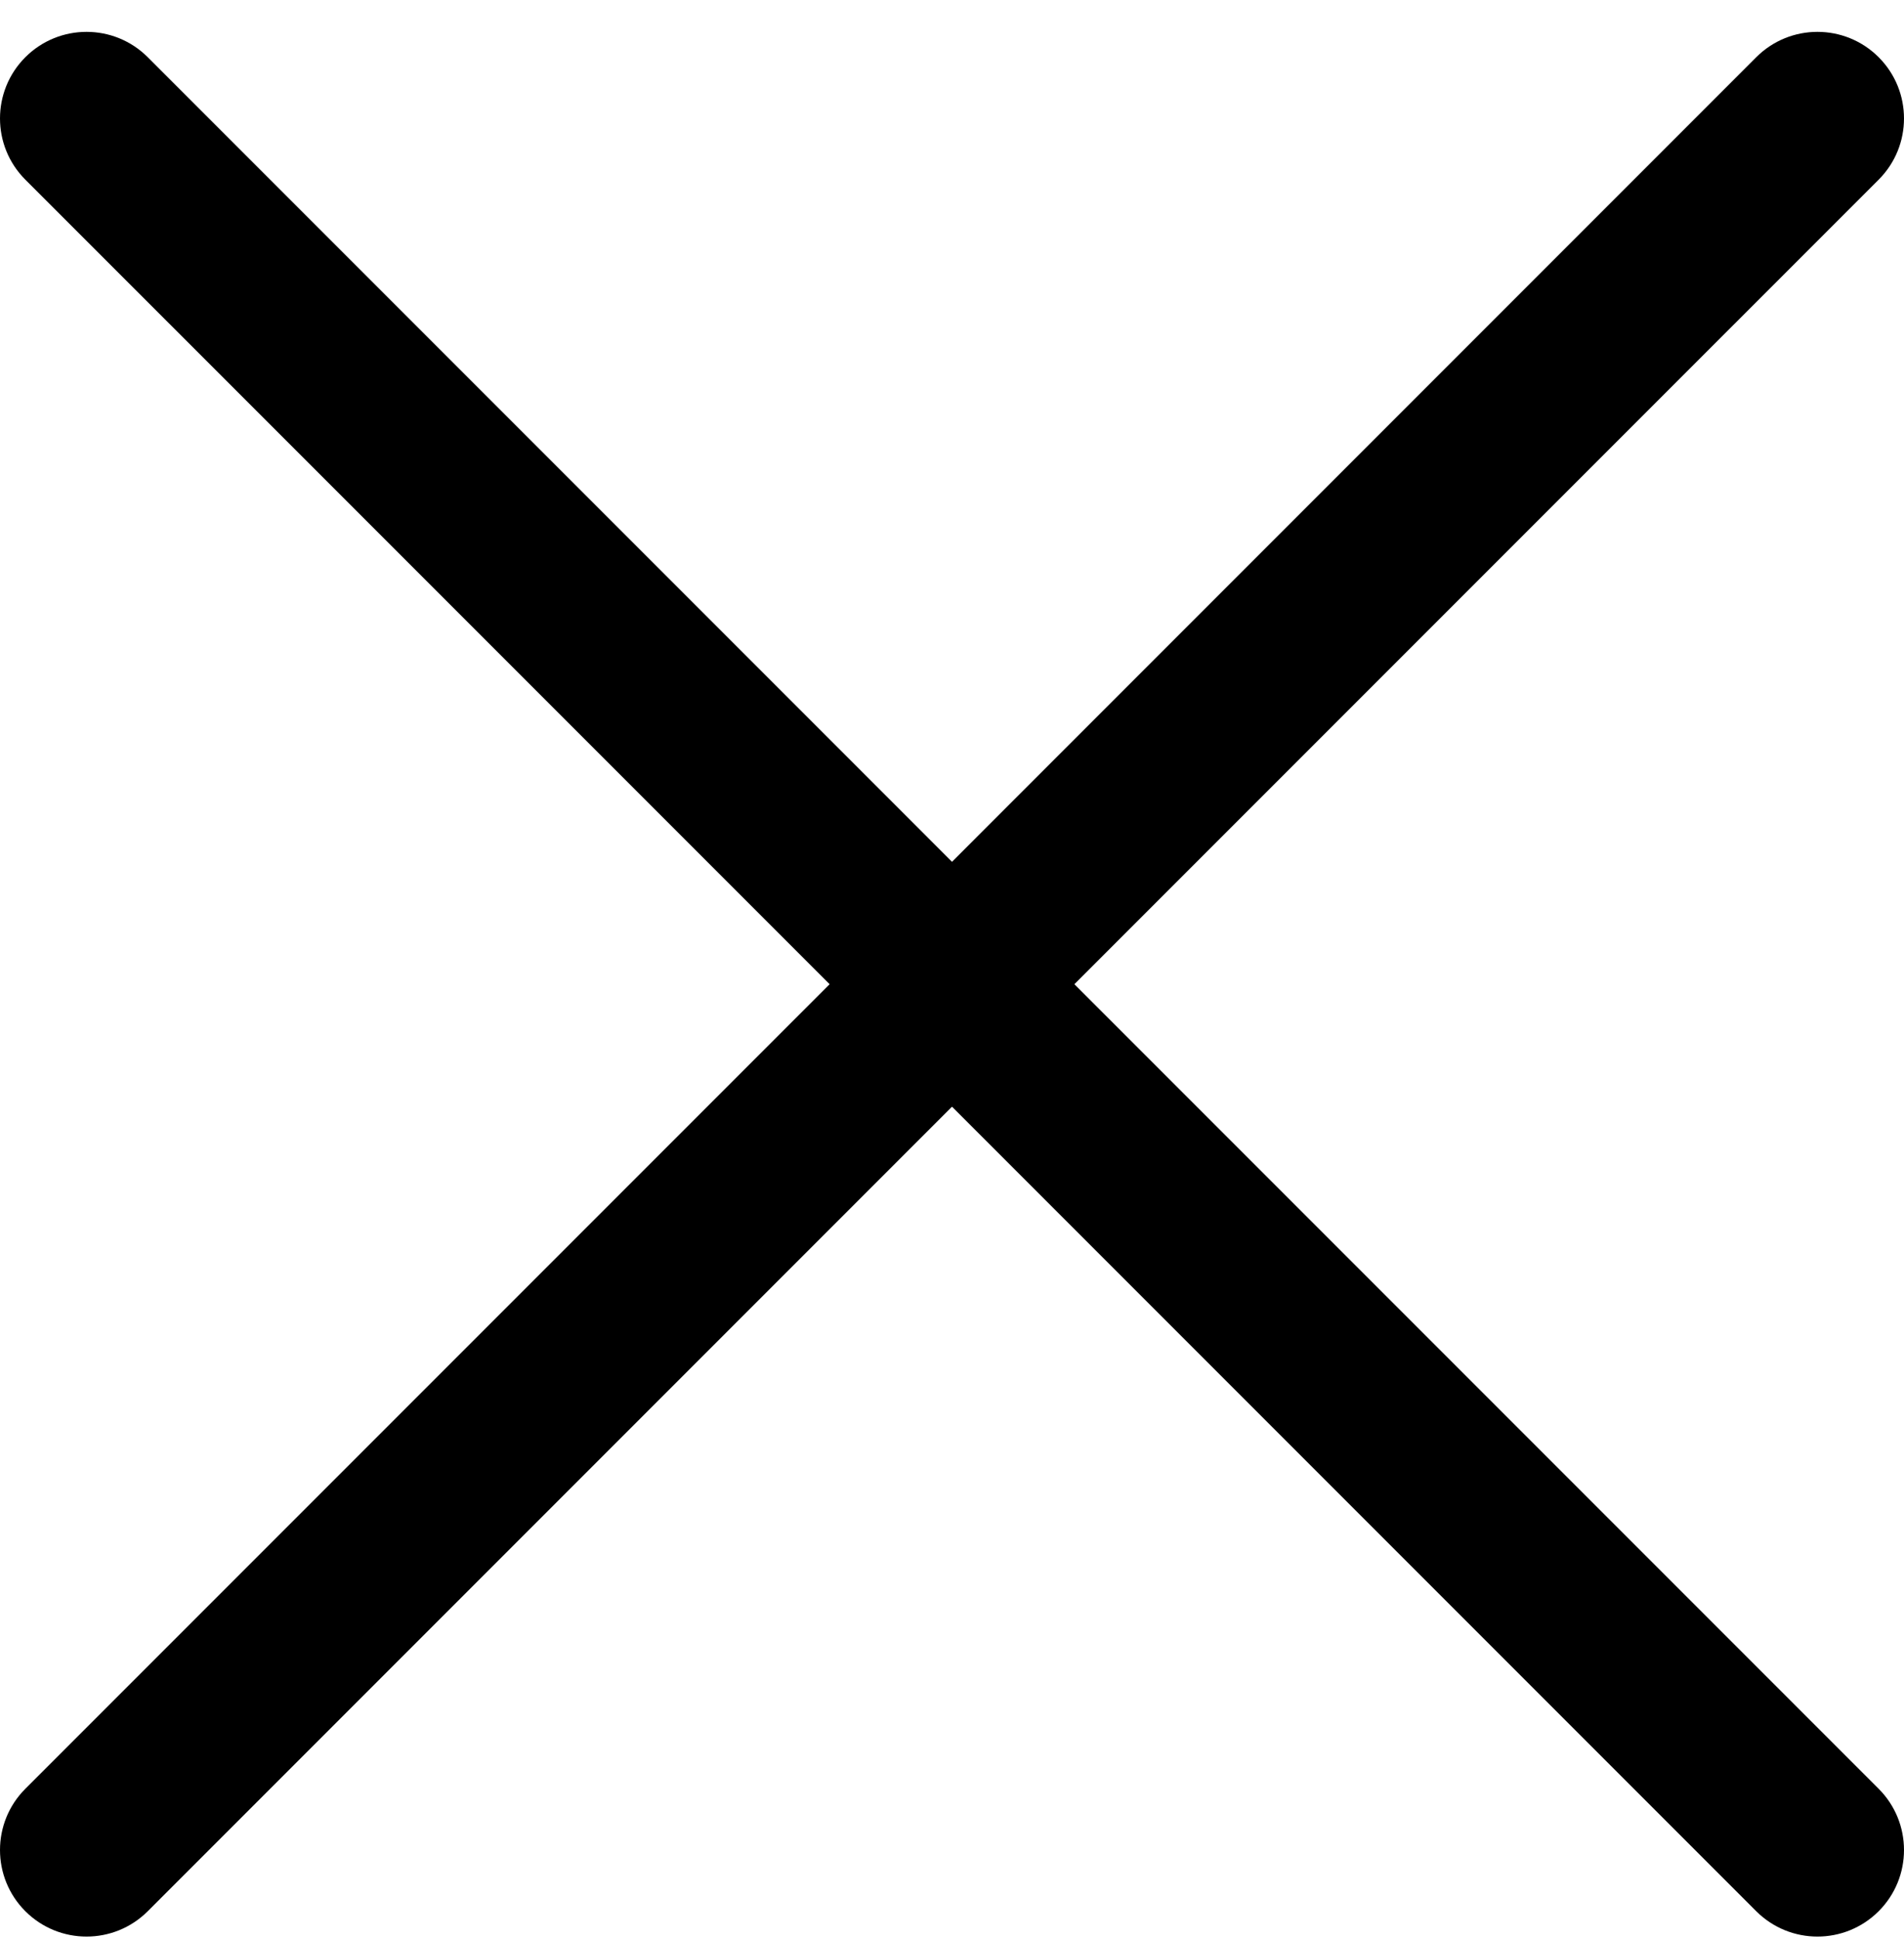 <svg width="55" height="56" viewBox="0 0 55 56" fill="none" xmlns="http://www.w3.org/2000/svg"><path fill-rule="evenodd" clip-rule="evenodd" d="M4.268 1.652C3.291 0.676 1.709 0.676 0.732 1.652C-0.244 2.629 -0.244 4.212 0.732 5.188L23.965 28.42L0.732 51.652C-0.244 52.629 -0.244 54.212 0.732 55.188C1.709 56.164 3.291 56.164 4.268 55.188L27.5 31.956L50.732 55.188C51.709 56.164 53.291 56.164 54.268 55.188C55.244 54.212 55.244 52.629 54.268 51.652L31.035 28.42L54.268 5.188C55.244 4.212 55.244 2.629 54.268 1.652C53.291 0.676 51.709 0.676 50.732 1.652L27.5 24.885L4.268 1.652Z" fill="currentColor"/></svg>